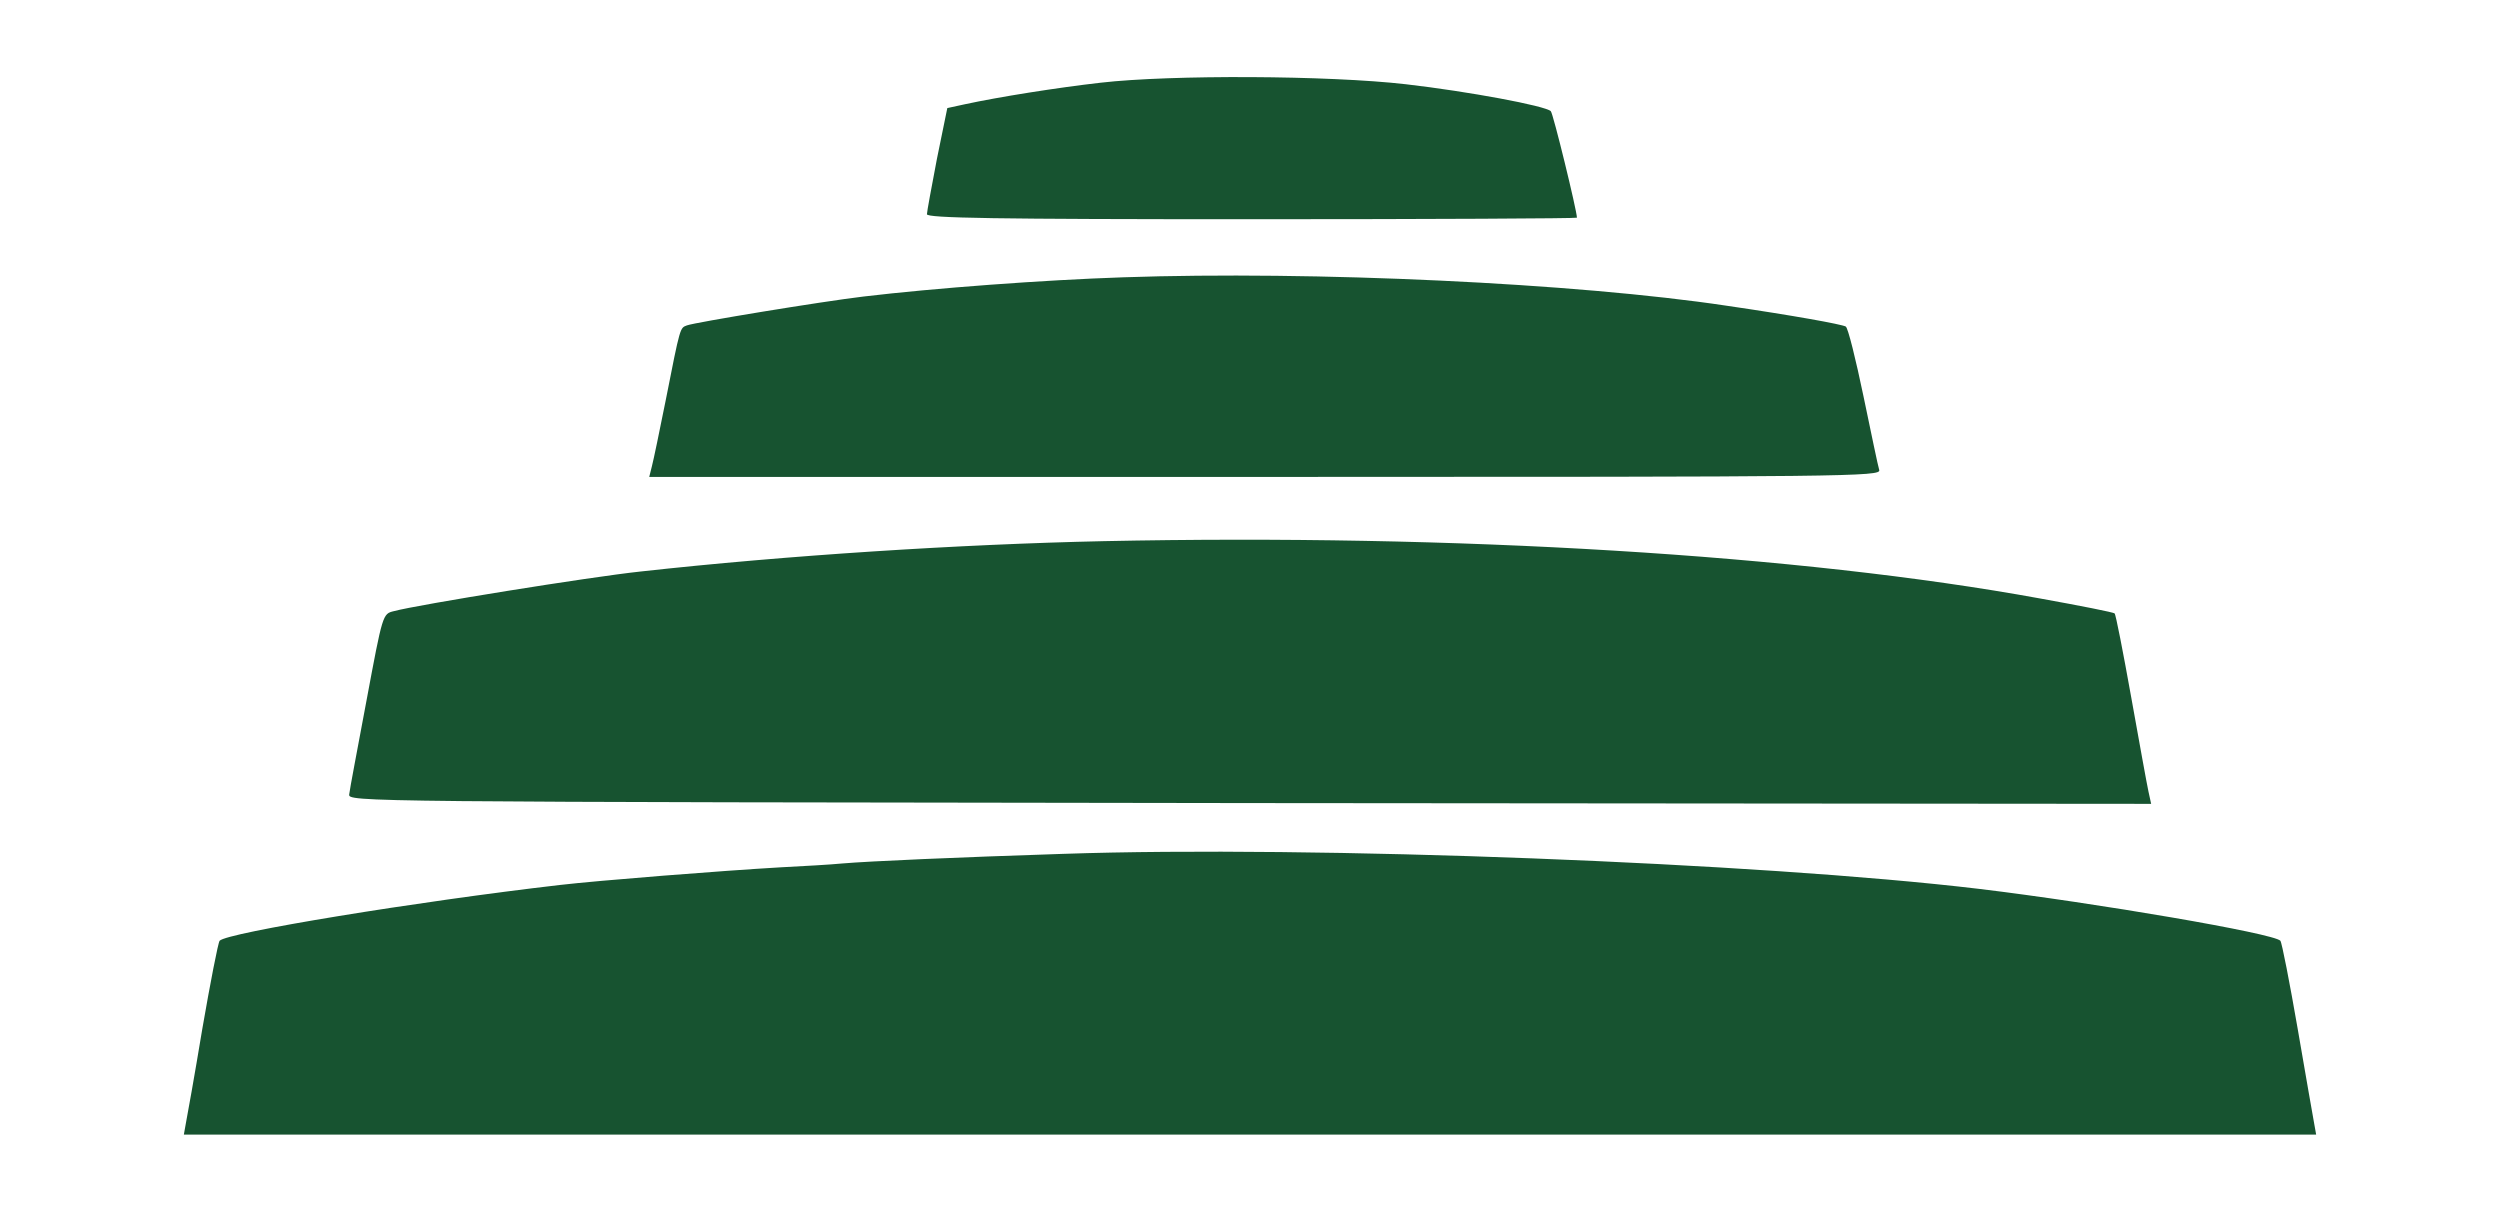 <svg version="1.0" xmlns="http://www.w3.org/2000/svg" viewBox="300 290 650 320" preserveAspectRatio="xMidYMid meet">
  <g transform="translate(0,832) scale(0.1,-0.1)" fill="#175330" stroke="none">
    <path d="M5862 5205 c-114 -13 -265 -37 -353 -56 l-46 -10 -27 -132 c-14 -73 -26 -138 -26 -144 0 -10 176 -13 845 -13 465 0 845 2 845 4 0 18 -62 272 -68 277 -15 14 -213 51 -377 70 -201 23 -610 25 -793 4z"/>
    <path d="M5920 4699 c-208 -7 -490 -28 -675 -50 -109 -13 -437 -67 -459 -75 -18 -7 -17 -1 -55 -194 -16 -80 -32 -157 -36 -172 l-7 -28 1602 0 c1520 0 1601 1 1596 18 -3 9 -21 96 -41 192 -20 96 -40 177 -46 181 -11 6 -138 29 -309 54 -392 59 -1076 91 -1570 74z"/>
    <path d="M5870 4013 c-373 -8 -826 -37 -1205 -79 -131 -14 -578 -86 -641 -103 -29 -7 -29 -7 -71 -232 -23 -123 -44 -233 -45 -244 -3 -20 3 -20 2341 -23 l2344 -2 -7 32 c-4 18 -24 129 -45 246 -21 117 -40 215 -43 217 -2 3 -89 20 -194 39 -624 114 -1520 168 -2434 149z"/>
    <path d="M5765 3200 c-278 -9 -504 -19 -575 -25 -30 -3 -102 -7 -160 -10 -155 -9 -472 -34 -575 -46 -371 -43 -866 -124 -884 -145 -4 -5 -24 -108 -45 -229 -20 -121 -40 -232 -43 -247 l-5 -28 2772 0 2772 0 -5 28 c-3 15 -22 126 -43 247 -21 121 -41 224 -45 229 -16 19 -477 98 -784 135 -570 68 -1734 113 -2380 91z"/>
  </g>
</svg>
<!-- width="1248.000000pt" height="832.000000pt" -->